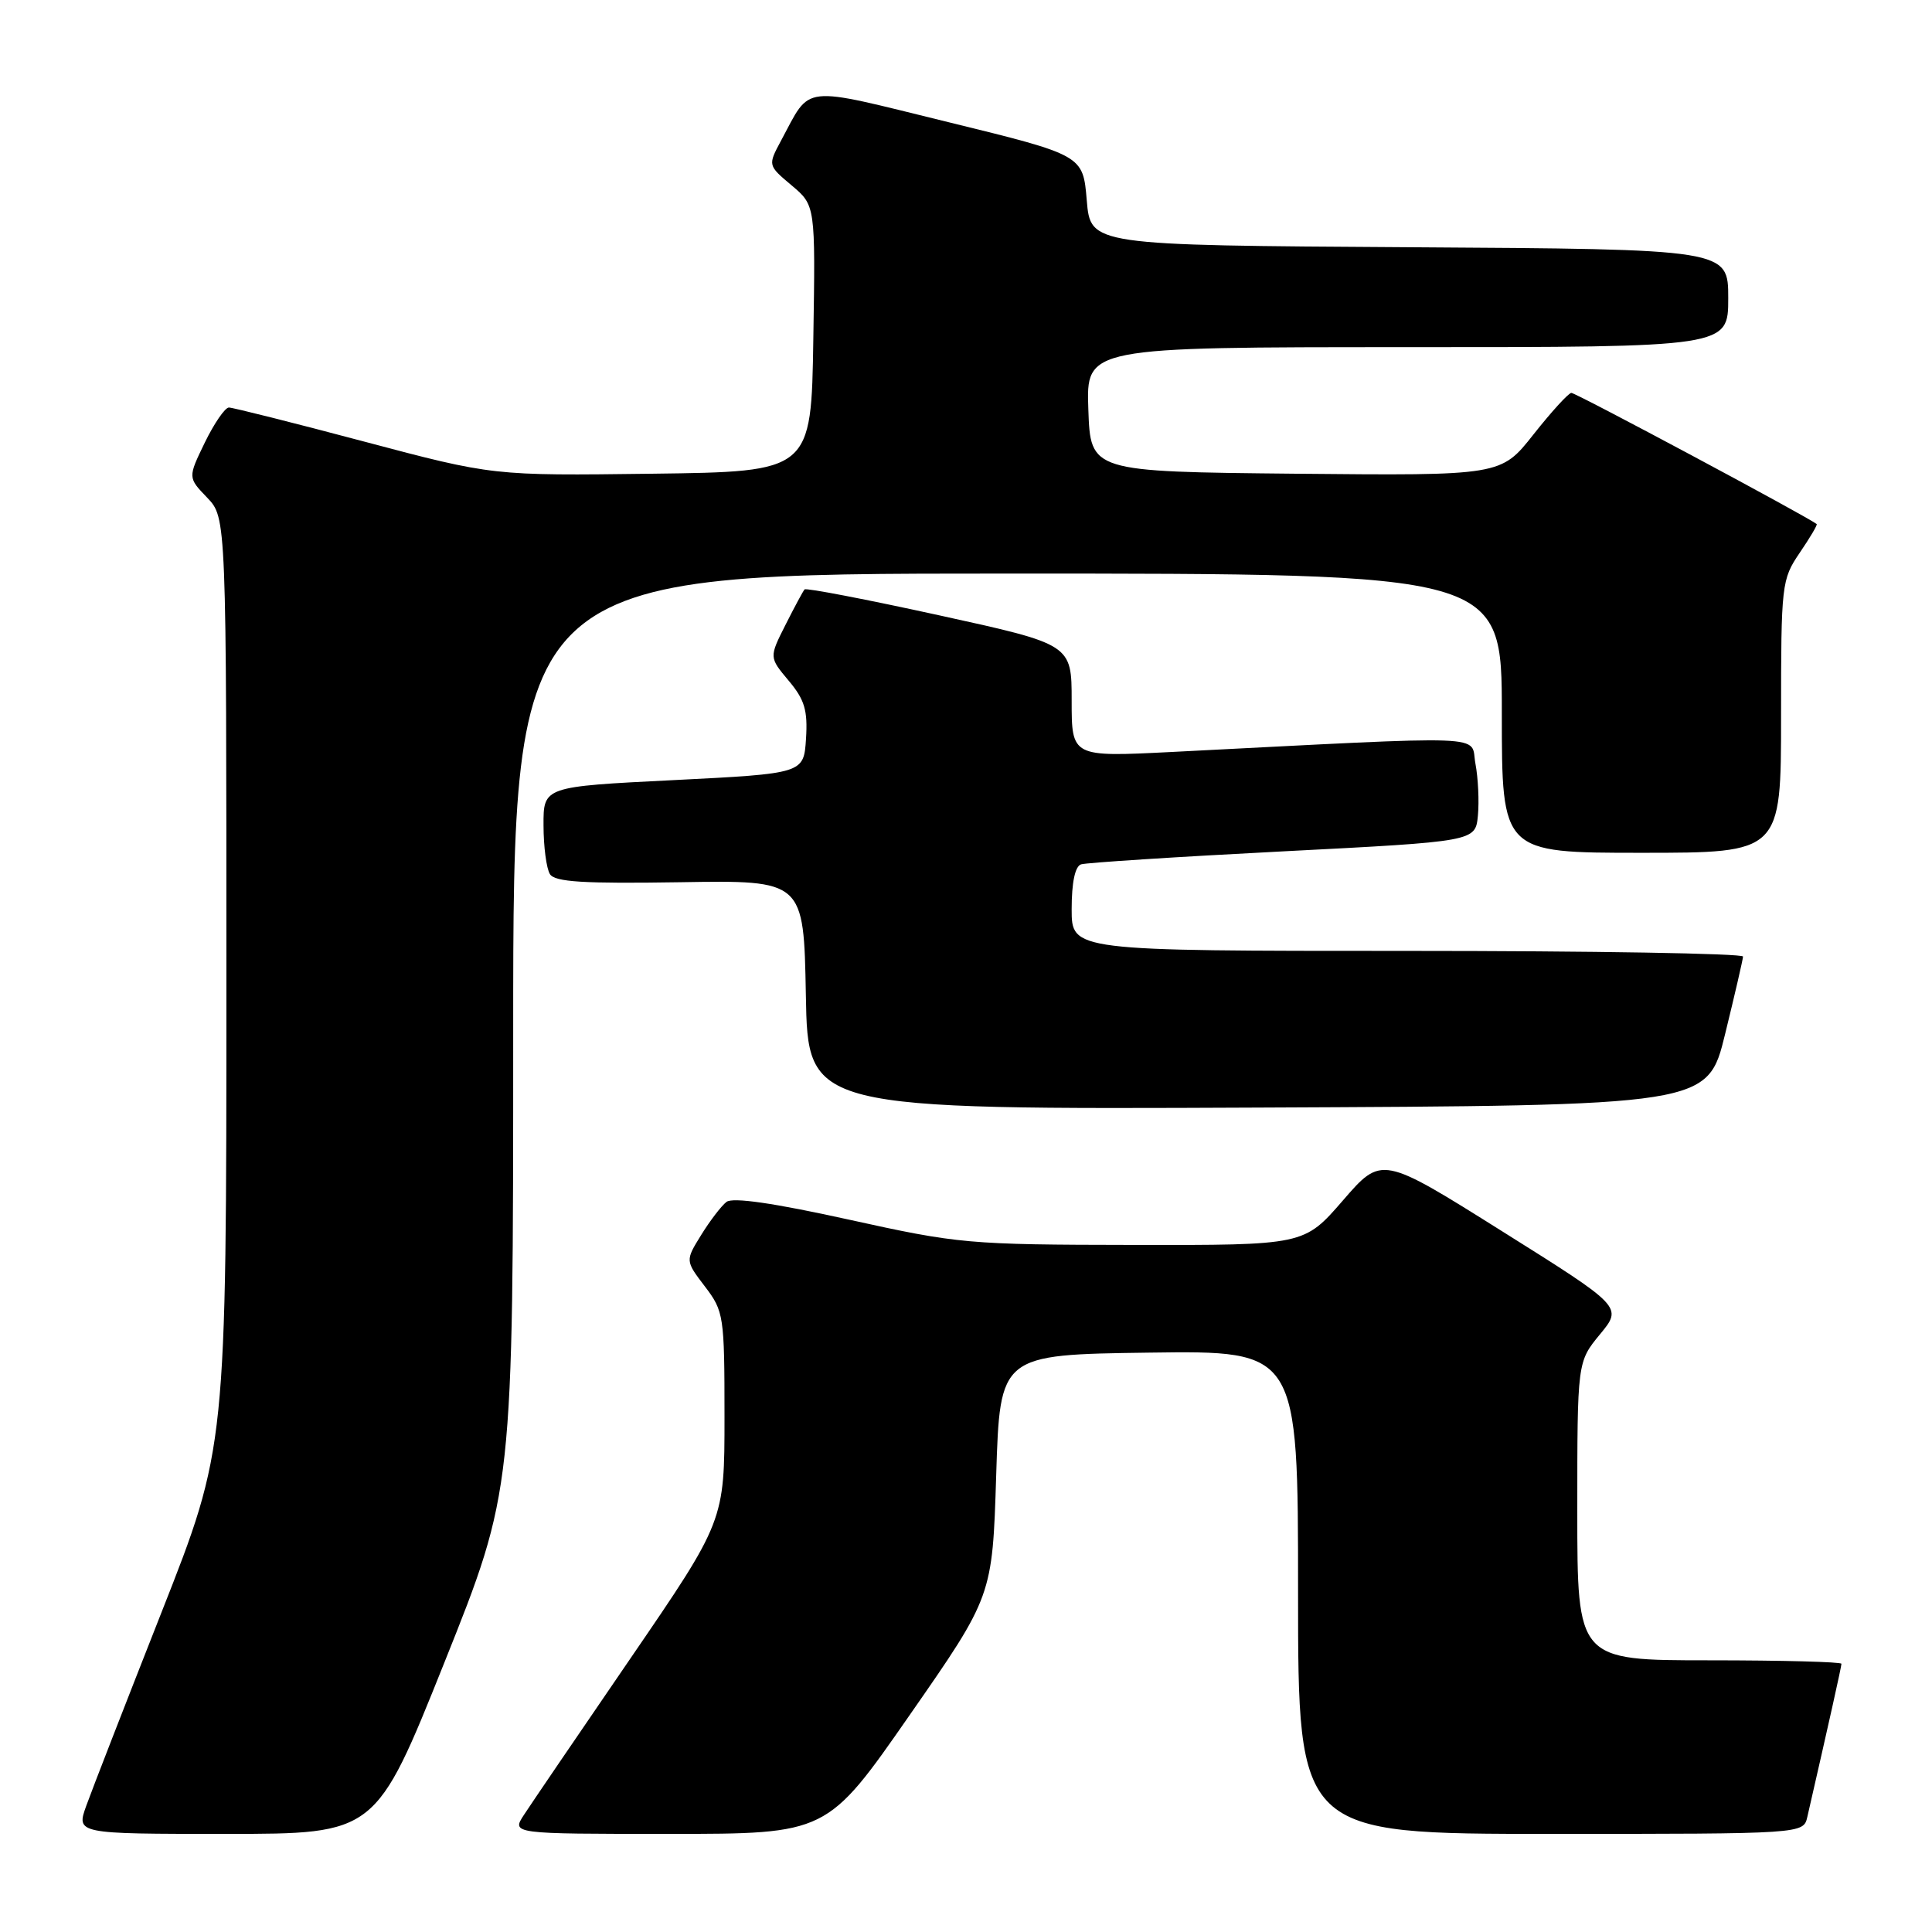 <?xml version="1.0" encoding="UTF-8" standalone="no"?>
<!DOCTYPE svg PUBLIC "-//W3C//DTD SVG 1.1//EN" "http://www.w3.org/Graphics/SVG/1.1/DTD/svg11.dtd" >
<svg xmlns="http://www.w3.org/2000/svg" xmlns:xlink="http://www.w3.org/1999/xlink" version="1.1" viewBox="0 0 256 256">
 <g >
 <path fill="currentColor"
d=" M 58.90 220.25 C 68.00 197.50 68.00 197.50 68.00 136.75 C 68.00 76.00 68.00 76.00 133.50 76.00 C 199.00 76.00 199.00 76.00 199.00 94.50 C 199.00 113.00 199.00 113.00 217.50 113.00 C 236.00 113.00 236.00 113.00 236.00 94.95 C 236.00 77.39 236.07 76.79 238.47 73.25 C 239.83 71.25 240.85 69.54 240.72 69.44 C 239.40 68.41 208.74 52.01 208.21 52.06 C 207.82 52.09 205.56 54.57 203.19 57.57 C 198.88 63.03 198.88 63.03 171.69 62.77 C 144.50 62.50 144.50 62.50 144.21 54.25 C 143.92 46.00 143.92 46.00 186.46 46.00 C 229.00 46.00 229.00 46.00 229.00 39.51 C 229.00 33.02 229.00 33.02 186.75 32.76 C 144.50 32.50 144.50 32.50 144.00 26.53 C 143.50 20.56 143.50 20.56 125.68 16.19 C 105.81 11.32 107.54 11.13 103.49 18.64 C 101.74 21.91 101.74 21.91 104.89 24.56 C 108.05 27.22 108.05 27.22 107.77 44.86 C 107.50 62.50 107.50 62.50 86.41 62.77 C 65.32 63.04 65.32 63.04 48.29 58.52 C 38.92 56.03 30.84 54.00 30.33 54.00 C 29.82 54.00 28.38 56.09 27.14 58.64 C 24.89 63.28 24.89 63.28 27.45 65.94 C 30.00 68.61 30.00 68.61 30.00 130.22 C 30.00 191.83 30.00 191.83 21.39 213.67 C 16.66 225.67 12.18 237.19 11.44 239.25 C 10.09 243.00 10.09 243.00 29.94 243.00 C 49.79 243.00 49.79 243.00 58.90 220.25 Z  M 120.54 227.25 C 131.50 211.50 131.50 211.50 132.00 195.50 C 132.50 179.50 132.50 179.50 152.25 179.23 C 172.00 178.96 172.00 178.96 172.00 210.98 C 172.00 243.00 172.00 243.00 205.48 243.00 C 238.96 243.00 238.96 243.00 239.48 240.75 C 242.28 228.54 244.00 220.84 244.00 220.46 C 244.00 220.21 236.12 220.00 226.50 220.00 C 209.00 220.00 209.00 220.00 209.00 200.23 C 209.00 180.46 209.00 180.46 212.00 176.81 C 215.01 173.17 215.01 173.17 199.04 163.15 C 183.08 153.13 183.08 153.13 177.94 159.07 C 172.80 165.00 172.80 165.00 150.15 164.96 C 128.26 164.93 127.00 164.81 112.50 161.61 C 102.53 159.41 97.08 158.62 96.26 159.26 C 95.58 159.79 94.07 161.76 92.91 163.64 C 90.80 167.05 90.80 167.05 93.40 170.46 C 95.91 173.75 96.00 174.35 96.00 187.70 C 96.00 201.54 96.00 201.54 83.55 219.73 C 76.70 229.73 70.35 239.06 69.44 240.46 C 67.77 243.00 67.77 243.00 88.68 243.00 C 109.59 243.00 109.59 243.00 120.54 227.25 Z  M 228.59 137.00 C 229.87 131.78 230.94 127.16 230.96 126.75 C 230.98 126.34 210.98 126.00 186.50 126.00 C 142.00 126.00 142.00 126.00 142.00 120.47 C 142.00 116.93 142.45 114.79 143.25 114.53 C 143.94 114.31 155.97 113.53 170.00 112.81 C 195.50 111.50 195.50 111.50 195.83 108.07 C 196.01 106.18 195.86 103.07 195.50 101.17 C 194.78 97.30 198.50 97.44 155.25 99.64 C 142.00 100.31 142.00 100.31 142.00 92.84 C 142.00 85.38 142.00 85.38 124.48 81.54 C 114.85 79.43 106.81 77.88 106.61 78.10 C 106.41 78.32 105.27 80.44 104.08 82.80 C 101.91 87.10 101.91 87.10 104.50 90.19 C 106.62 92.71 107.04 94.12 106.80 97.89 C 106.50 102.50 106.50 102.50 89.25 103.37 C 72.00 104.23 72.00 104.23 72.02 109.37 C 72.02 112.19 72.41 115.10 72.87 115.83 C 73.53 116.87 77.33 117.10 90.11 116.90 C 106.50 116.63 106.50 116.63 106.78 131.82 C 107.05 147.02 107.05 147.02 166.66 146.76 C 226.27 146.50 226.27 146.50 228.59 137.00 Z "/>
</g>
</svg>